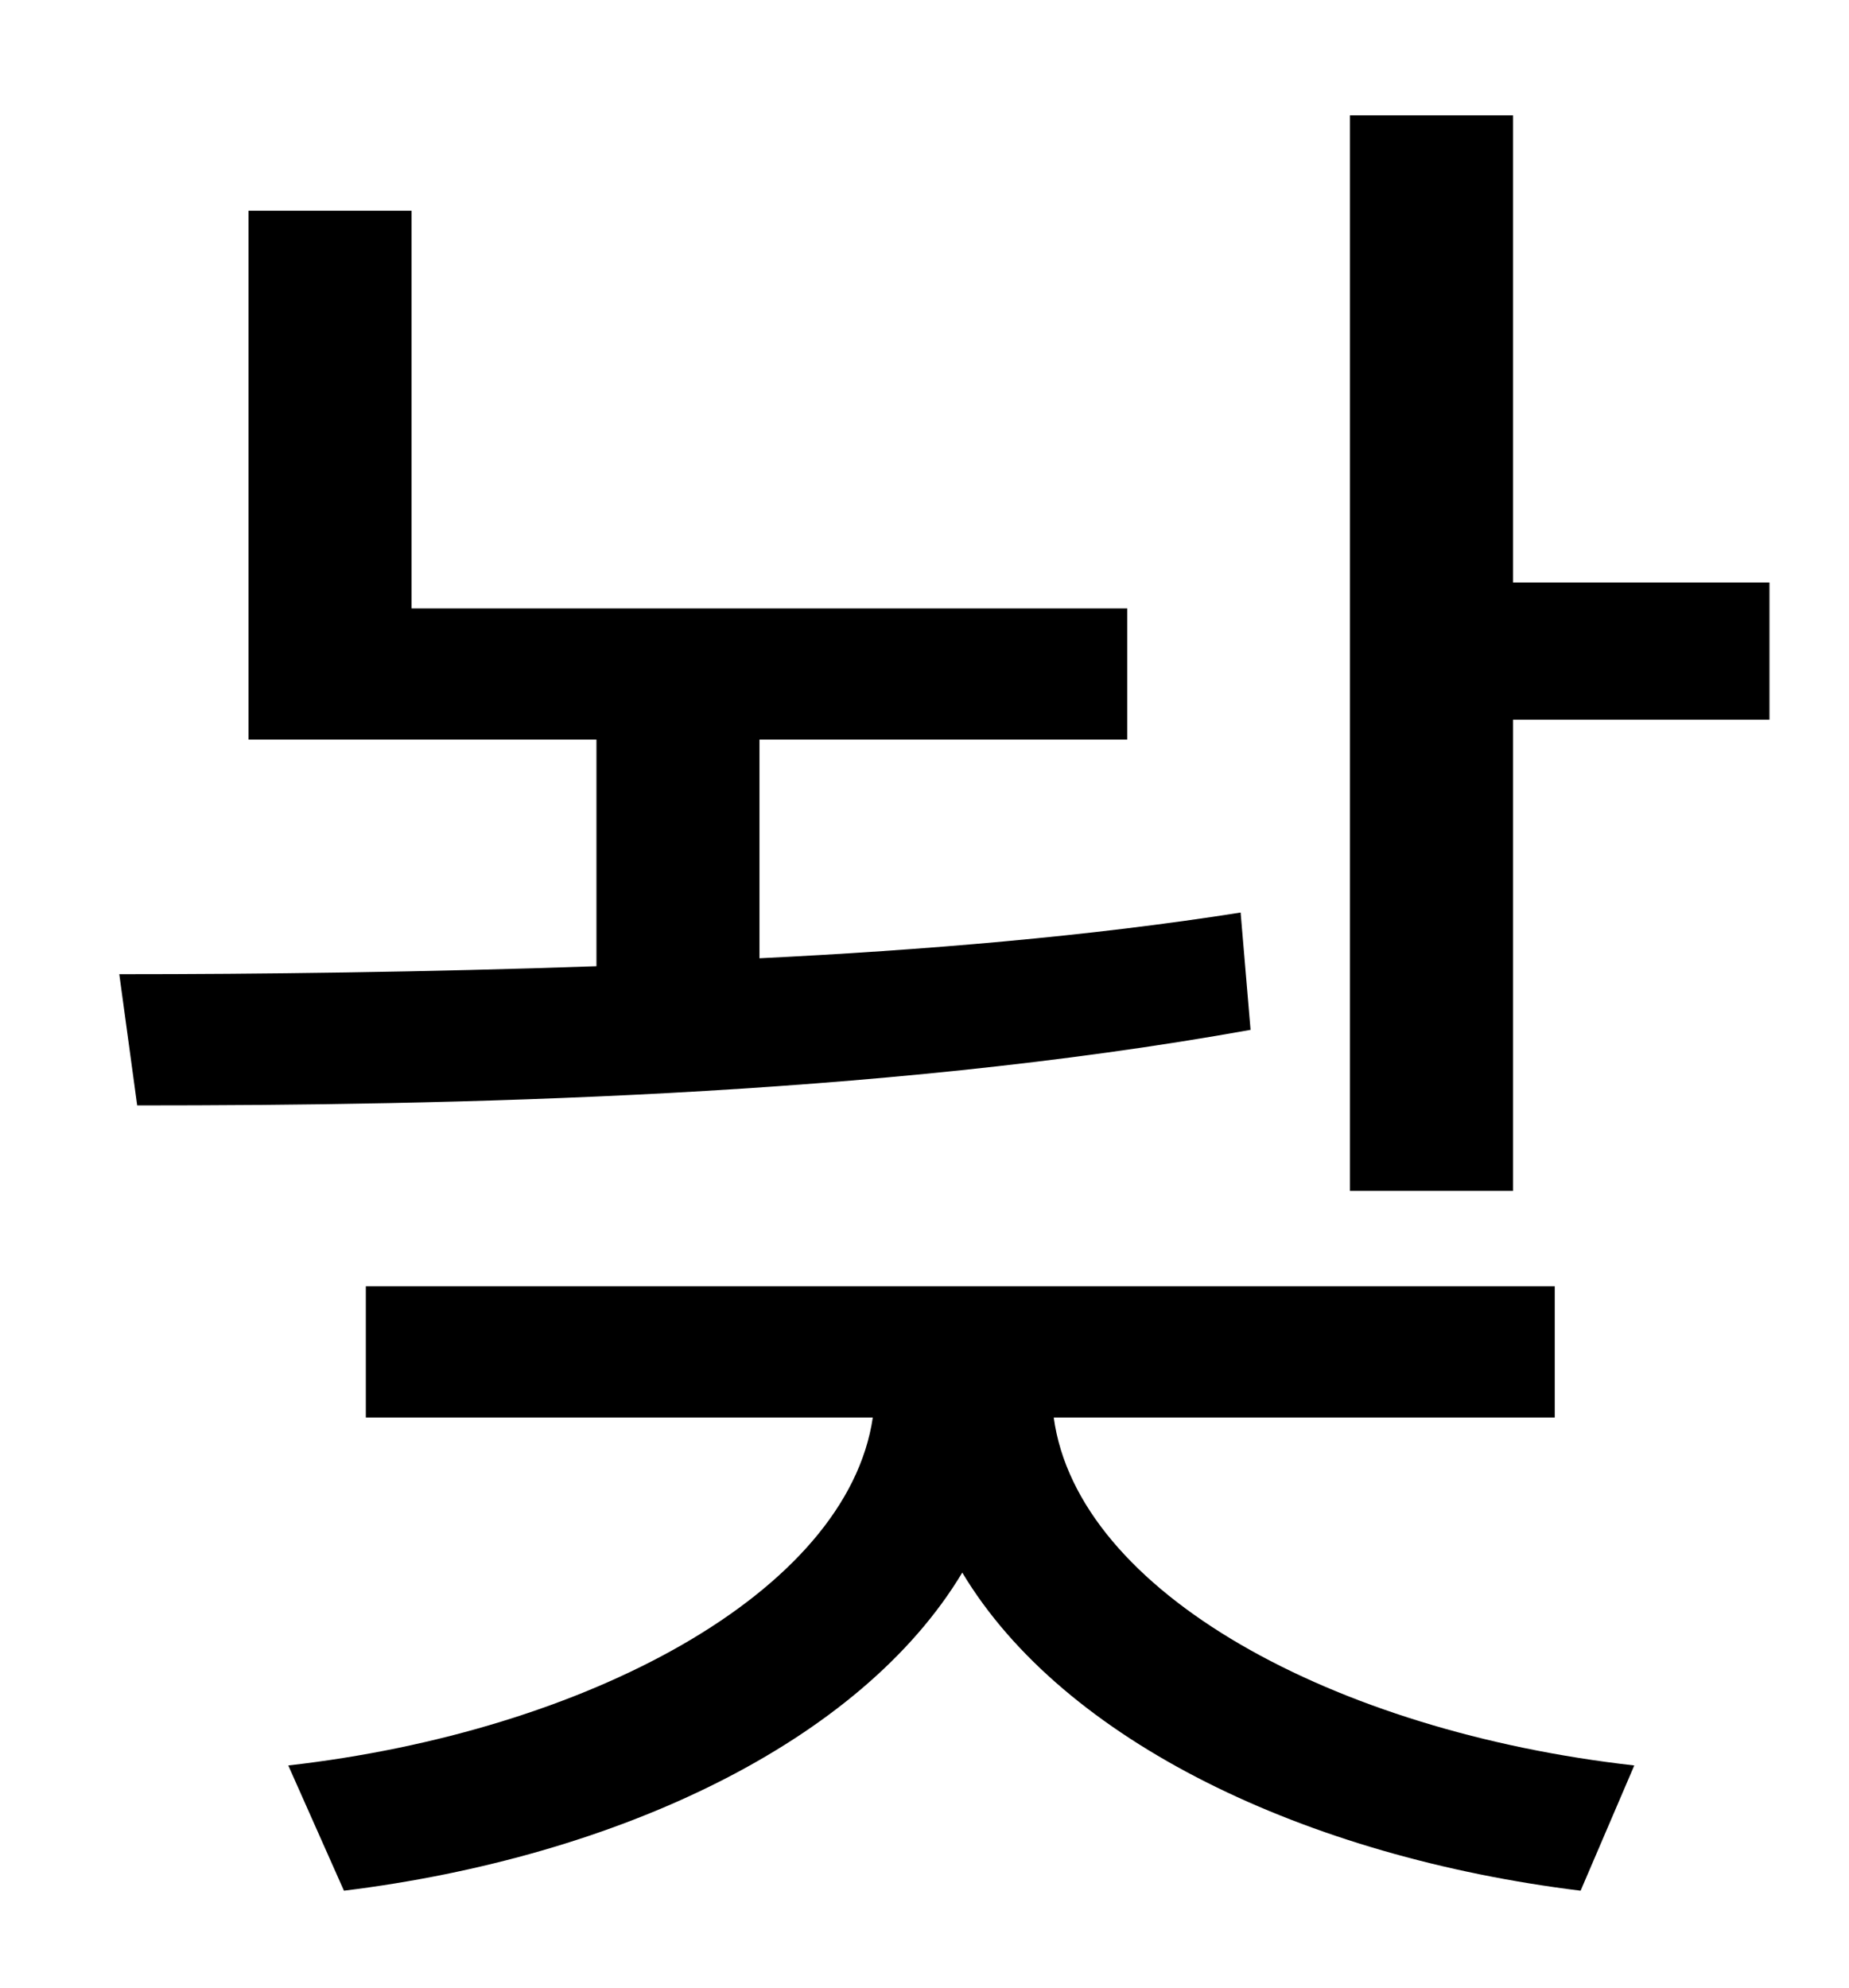 <?xml version="1.0" standalone="no"?>
<!DOCTYPE svg PUBLIC "-//W3C//DTD SVG 1.1//EN" "http://www.w3.org/Graphics/SVG/1.1/DTD/svg11.dtd" >
<svg xmlns="http://www.w3.org/2000/svg" xmlns:xlink="http://www.w3.org/1999/xlink" version="1.1" viewBox="-10 0 930 1000">
   <path fill="currentColor"
d="M614 459l5 59c-189 34 -404 38 -560 38l-9 -66c70 0 154 -1 240 -4v-114h-175v-266h82v200h360v66h-185v110c82 -4 166 -11 242 -23zM772 713h-252c12 88 141 158 292 175l-27 63c-138 -17 -260 -75 -311 -160c-51 85 -173 143 -311 160l-28 -63
c150 -17 281 -87 294 -175h-255v-66h598v66zM751 293h129v69h-129v237h-82v-541h82v235z" />
</svg>
